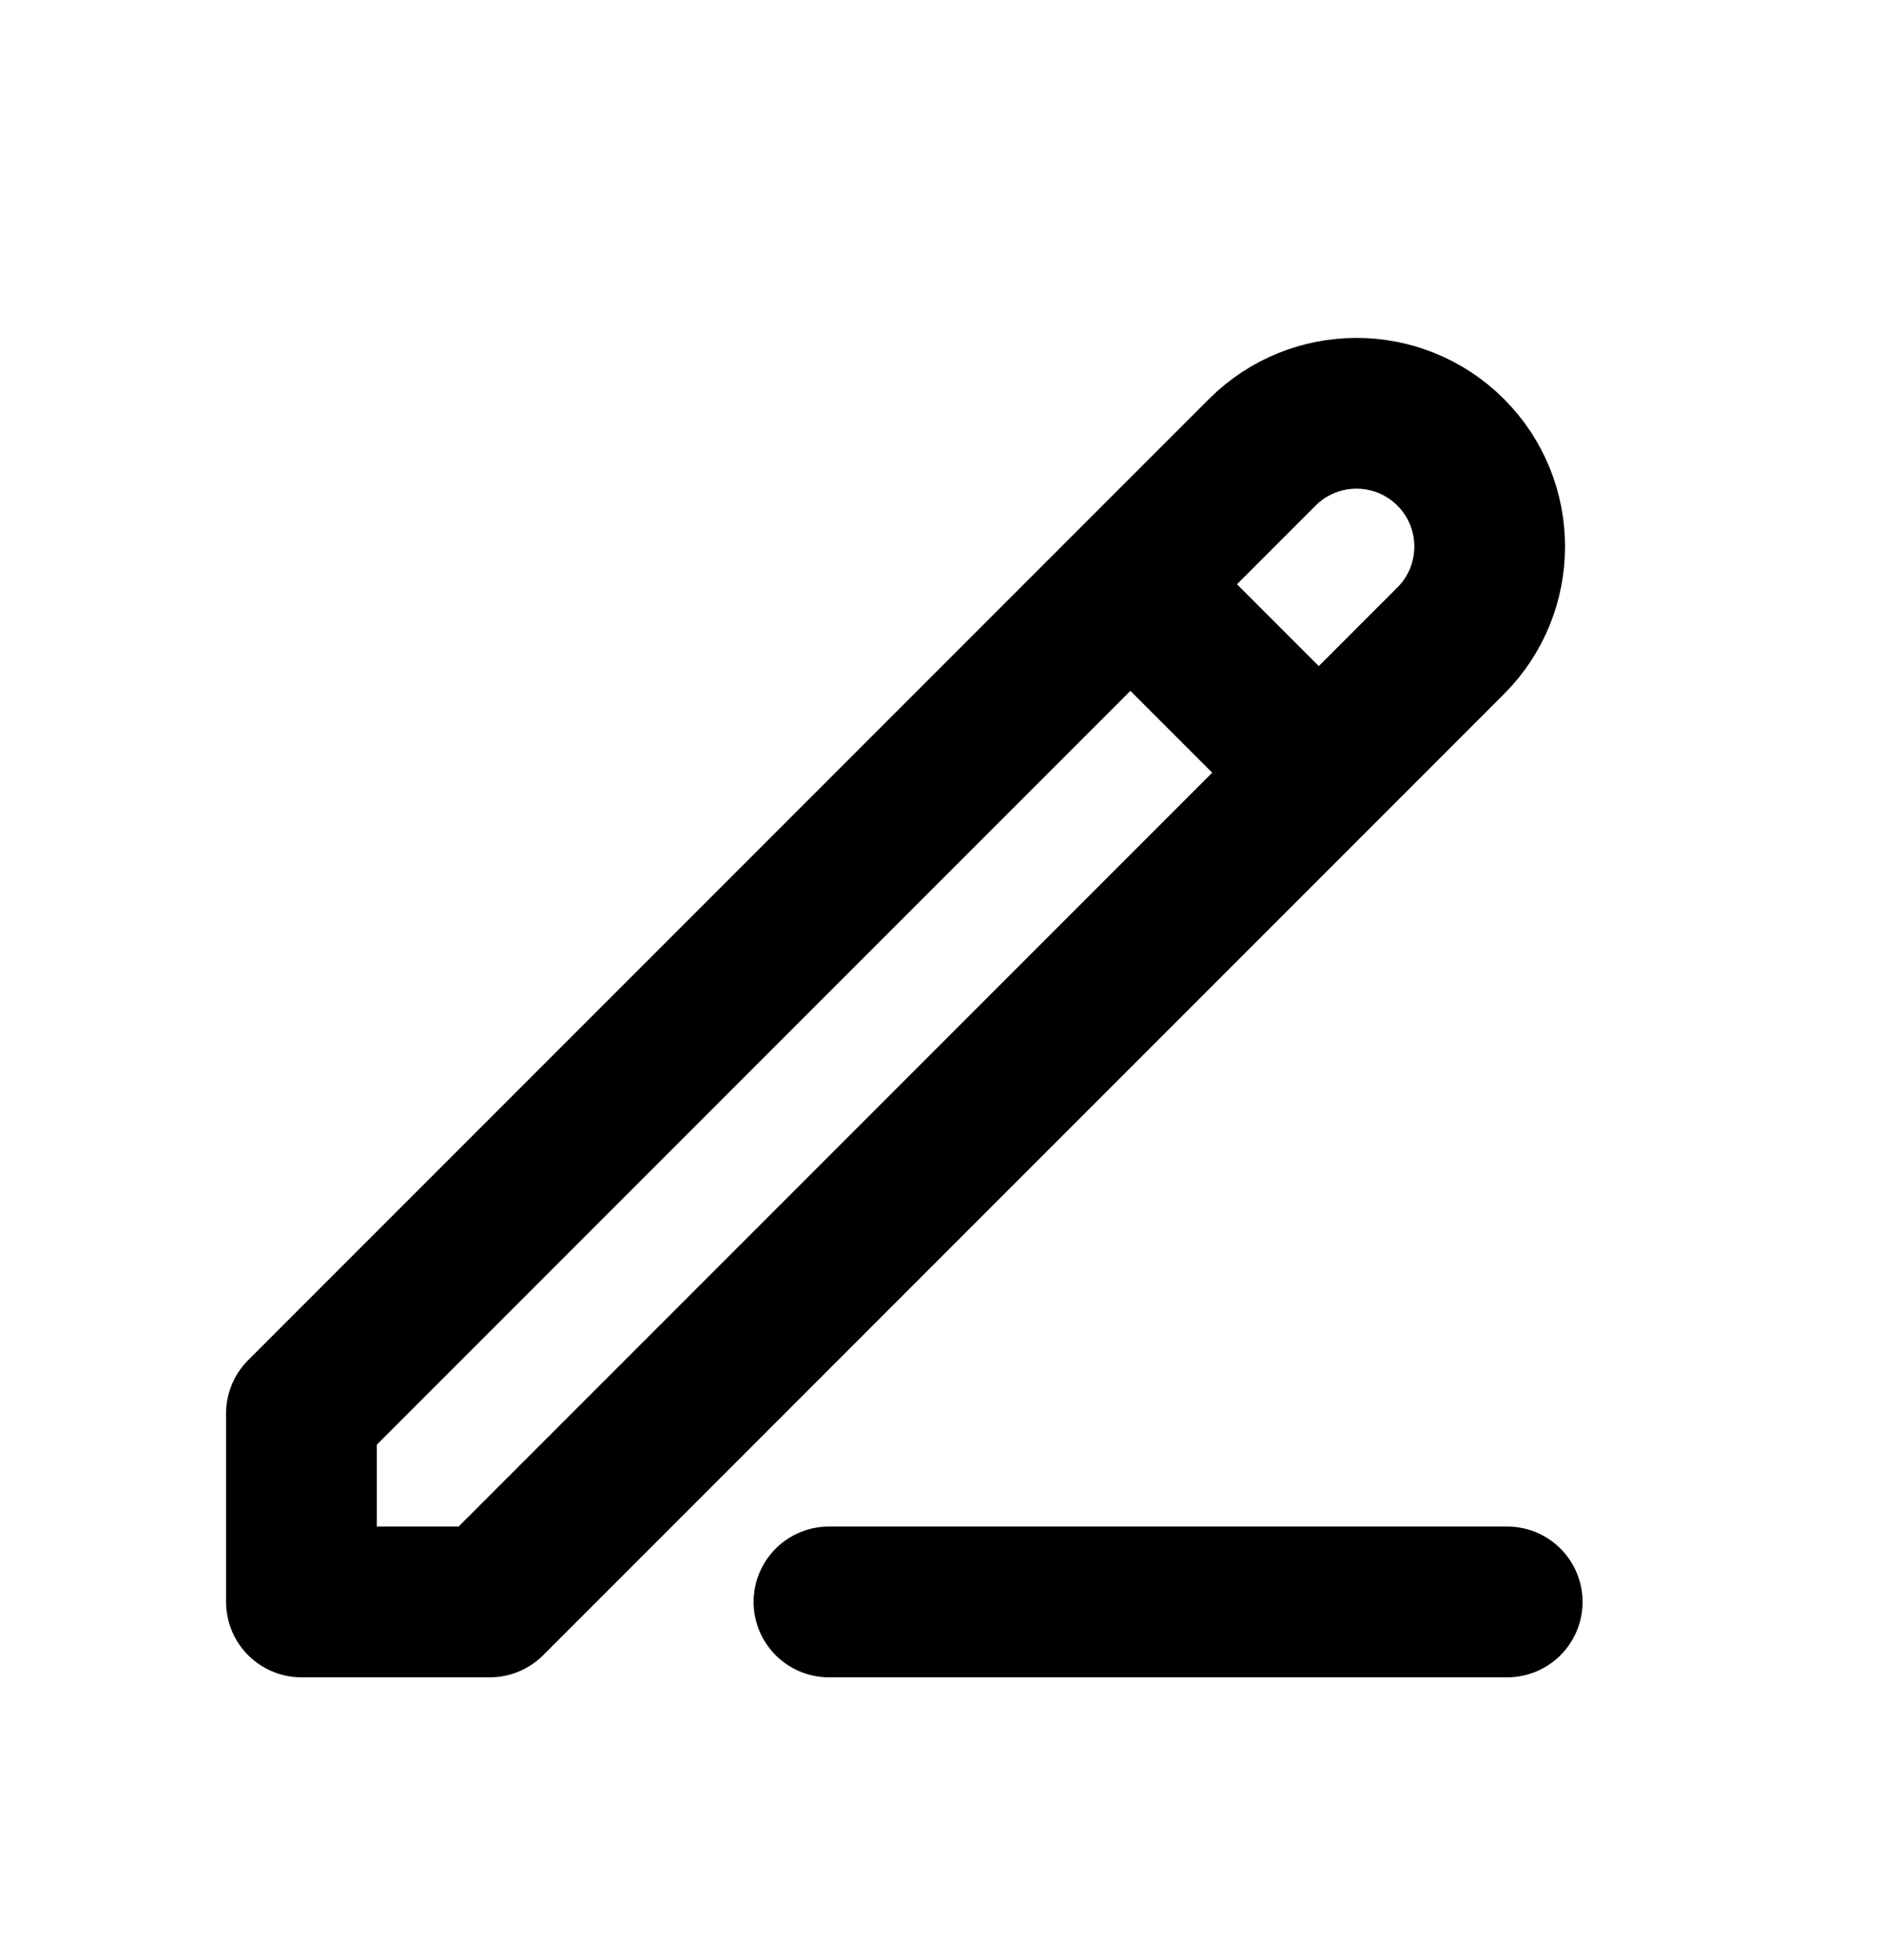 <svg width="25" height="26" viewBox="0 0 25 26" fill="none" xmlns="http://www.w3.org/2000/svg">
<path d="M15 7.75L17.5 10.25M11 21.25H20M4 21.25V18.75L16.75 6C17.44 5.31 18.56 5.31 19.25 6V6C19.94 6.69 19.94 7.81 19.25 8.5L6.5 21.25H4Z" stroke="black" stroke-width="2" stroke-linecap="round" stroke-linejoin="round"/>
</svg>

